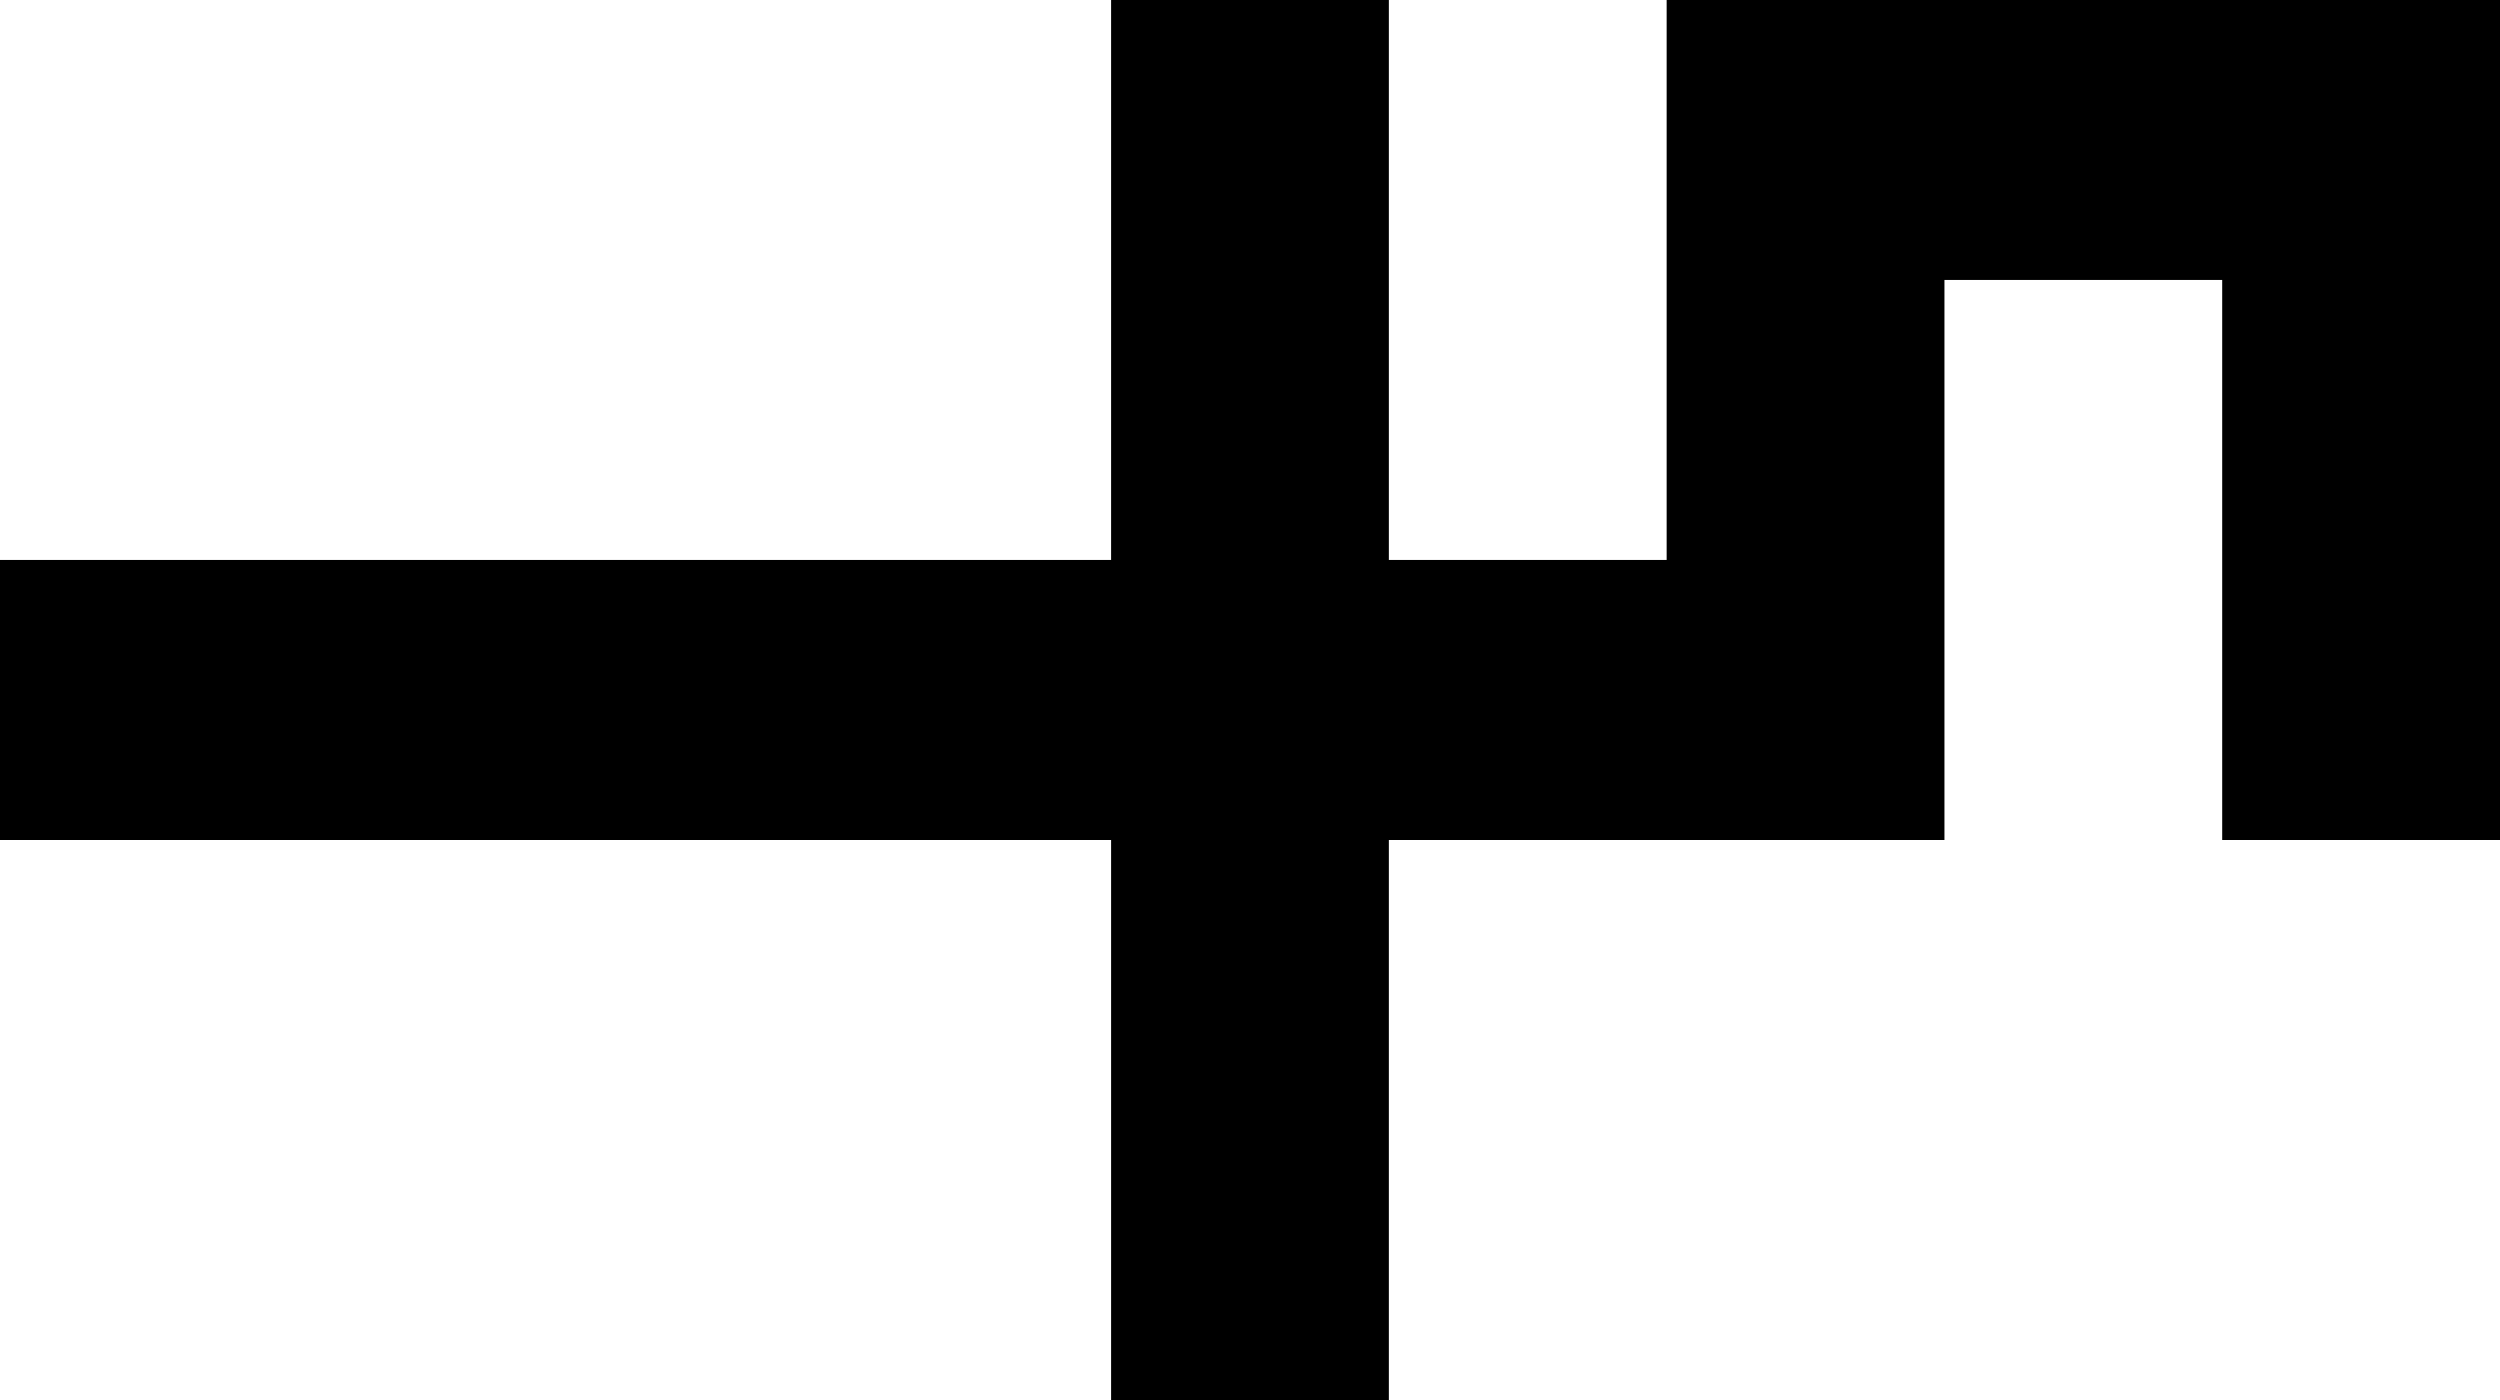 <?xml version="1.0" encoding="utf-8"?>
<!-- Generator: Adobe Illustrator 16.0.0, SVG Export Plug-In . SVG Version: 6.00 Build 0)  -->
<!DOCTYPE svg PUBLIC "-//W3C//DTD SVG 1.1//EN" "http://www.w3.org/Graphics/SVG/1.1/DTD/svg11.dtd">
<svg version="1.1" id="Layer_1" xmlns="http://www.w3.org/2000/svg" xmlns:xlink="http://www.w3.org/1999/xlink" x="0px" y="0px"
	 width="50px" height="28px" viewBox="0 0 50 28" enable-background="new 0 0 50 28" xml:space="preserve">
<polygon points="44.444,0 38.889,0 33.333,0 33.333,5.599 33.333,11.199 30.715,11.199 27.777,11.199 27.777,5.599 27.777,0 
	22.222,0 22.222,5.599 22.222,11.199 21.381,11.199 0,11.199 0,16.8 20.302,16.8 22.222,16.8 22.222,28.001 27.777,28.001 
	27.777,16.8 33.333,16.8 34.715,16.8 38.889,16.8 38.889,11.199 38.889,5.599 41.698,5.599 44.444,5.599 44.444,11.199 44.444,16.8 
	50,16.8 50,11.199 50,5.599 50,0 "/>
</svg>
